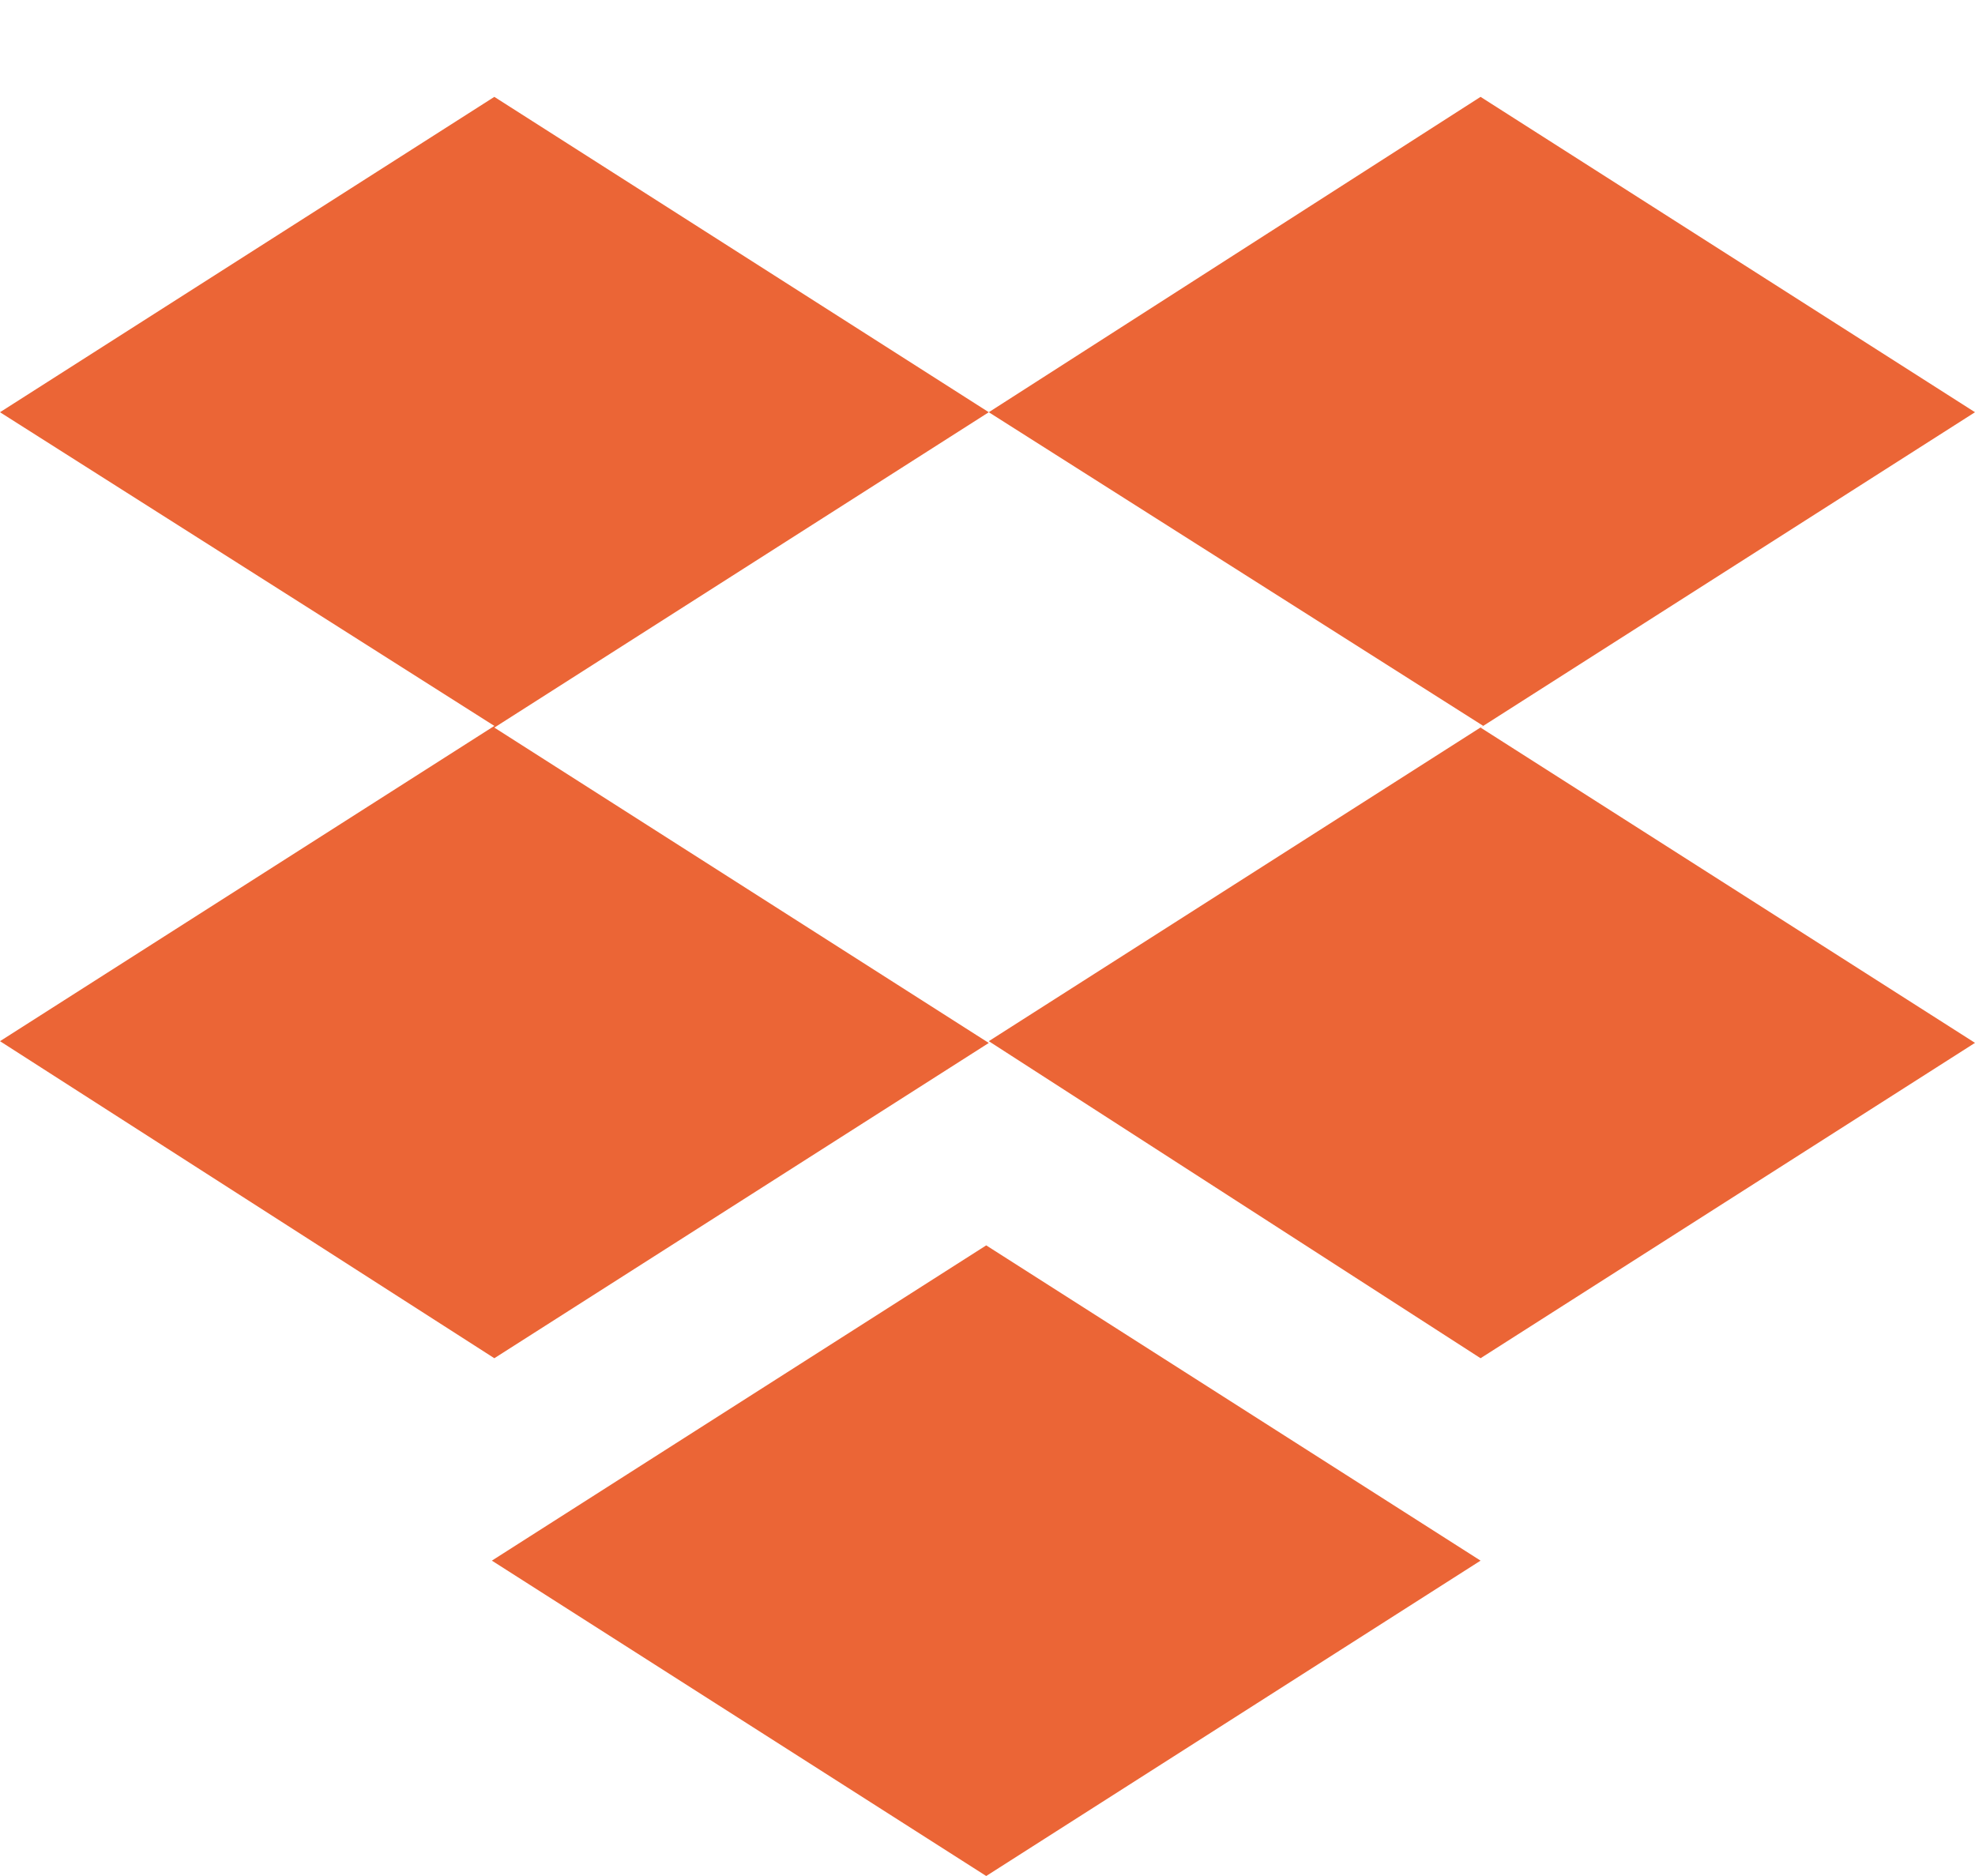 <svg 
    class="w-6 h-6 text-gray-800 dark:text-white" 
    aria-hidden="true" 
    xmlns="http://www.w3.org/2000/svg" 
    fill="#EB6536" 
    viewBox="0 0 20 19"
>
    <path d="M10.013 4.175 5.006 7.369l5.007 3.194-5.007 3.193L0 10.545l5.006-3.193L0 4.175 5.006.981l5.007 3.194ZM4.981 15.806l5.006-3.193 5.006 3.193L9.987 19l-5.006-3.194Z"/>
    <path d="m10.013 10.545 5.006-3.194-5.006-3.176 4.98-3.194L20 4.175l-5.007 3.194L20 10.562l-5.007 3.194-4.98-3.211Z"/>
</svg>
